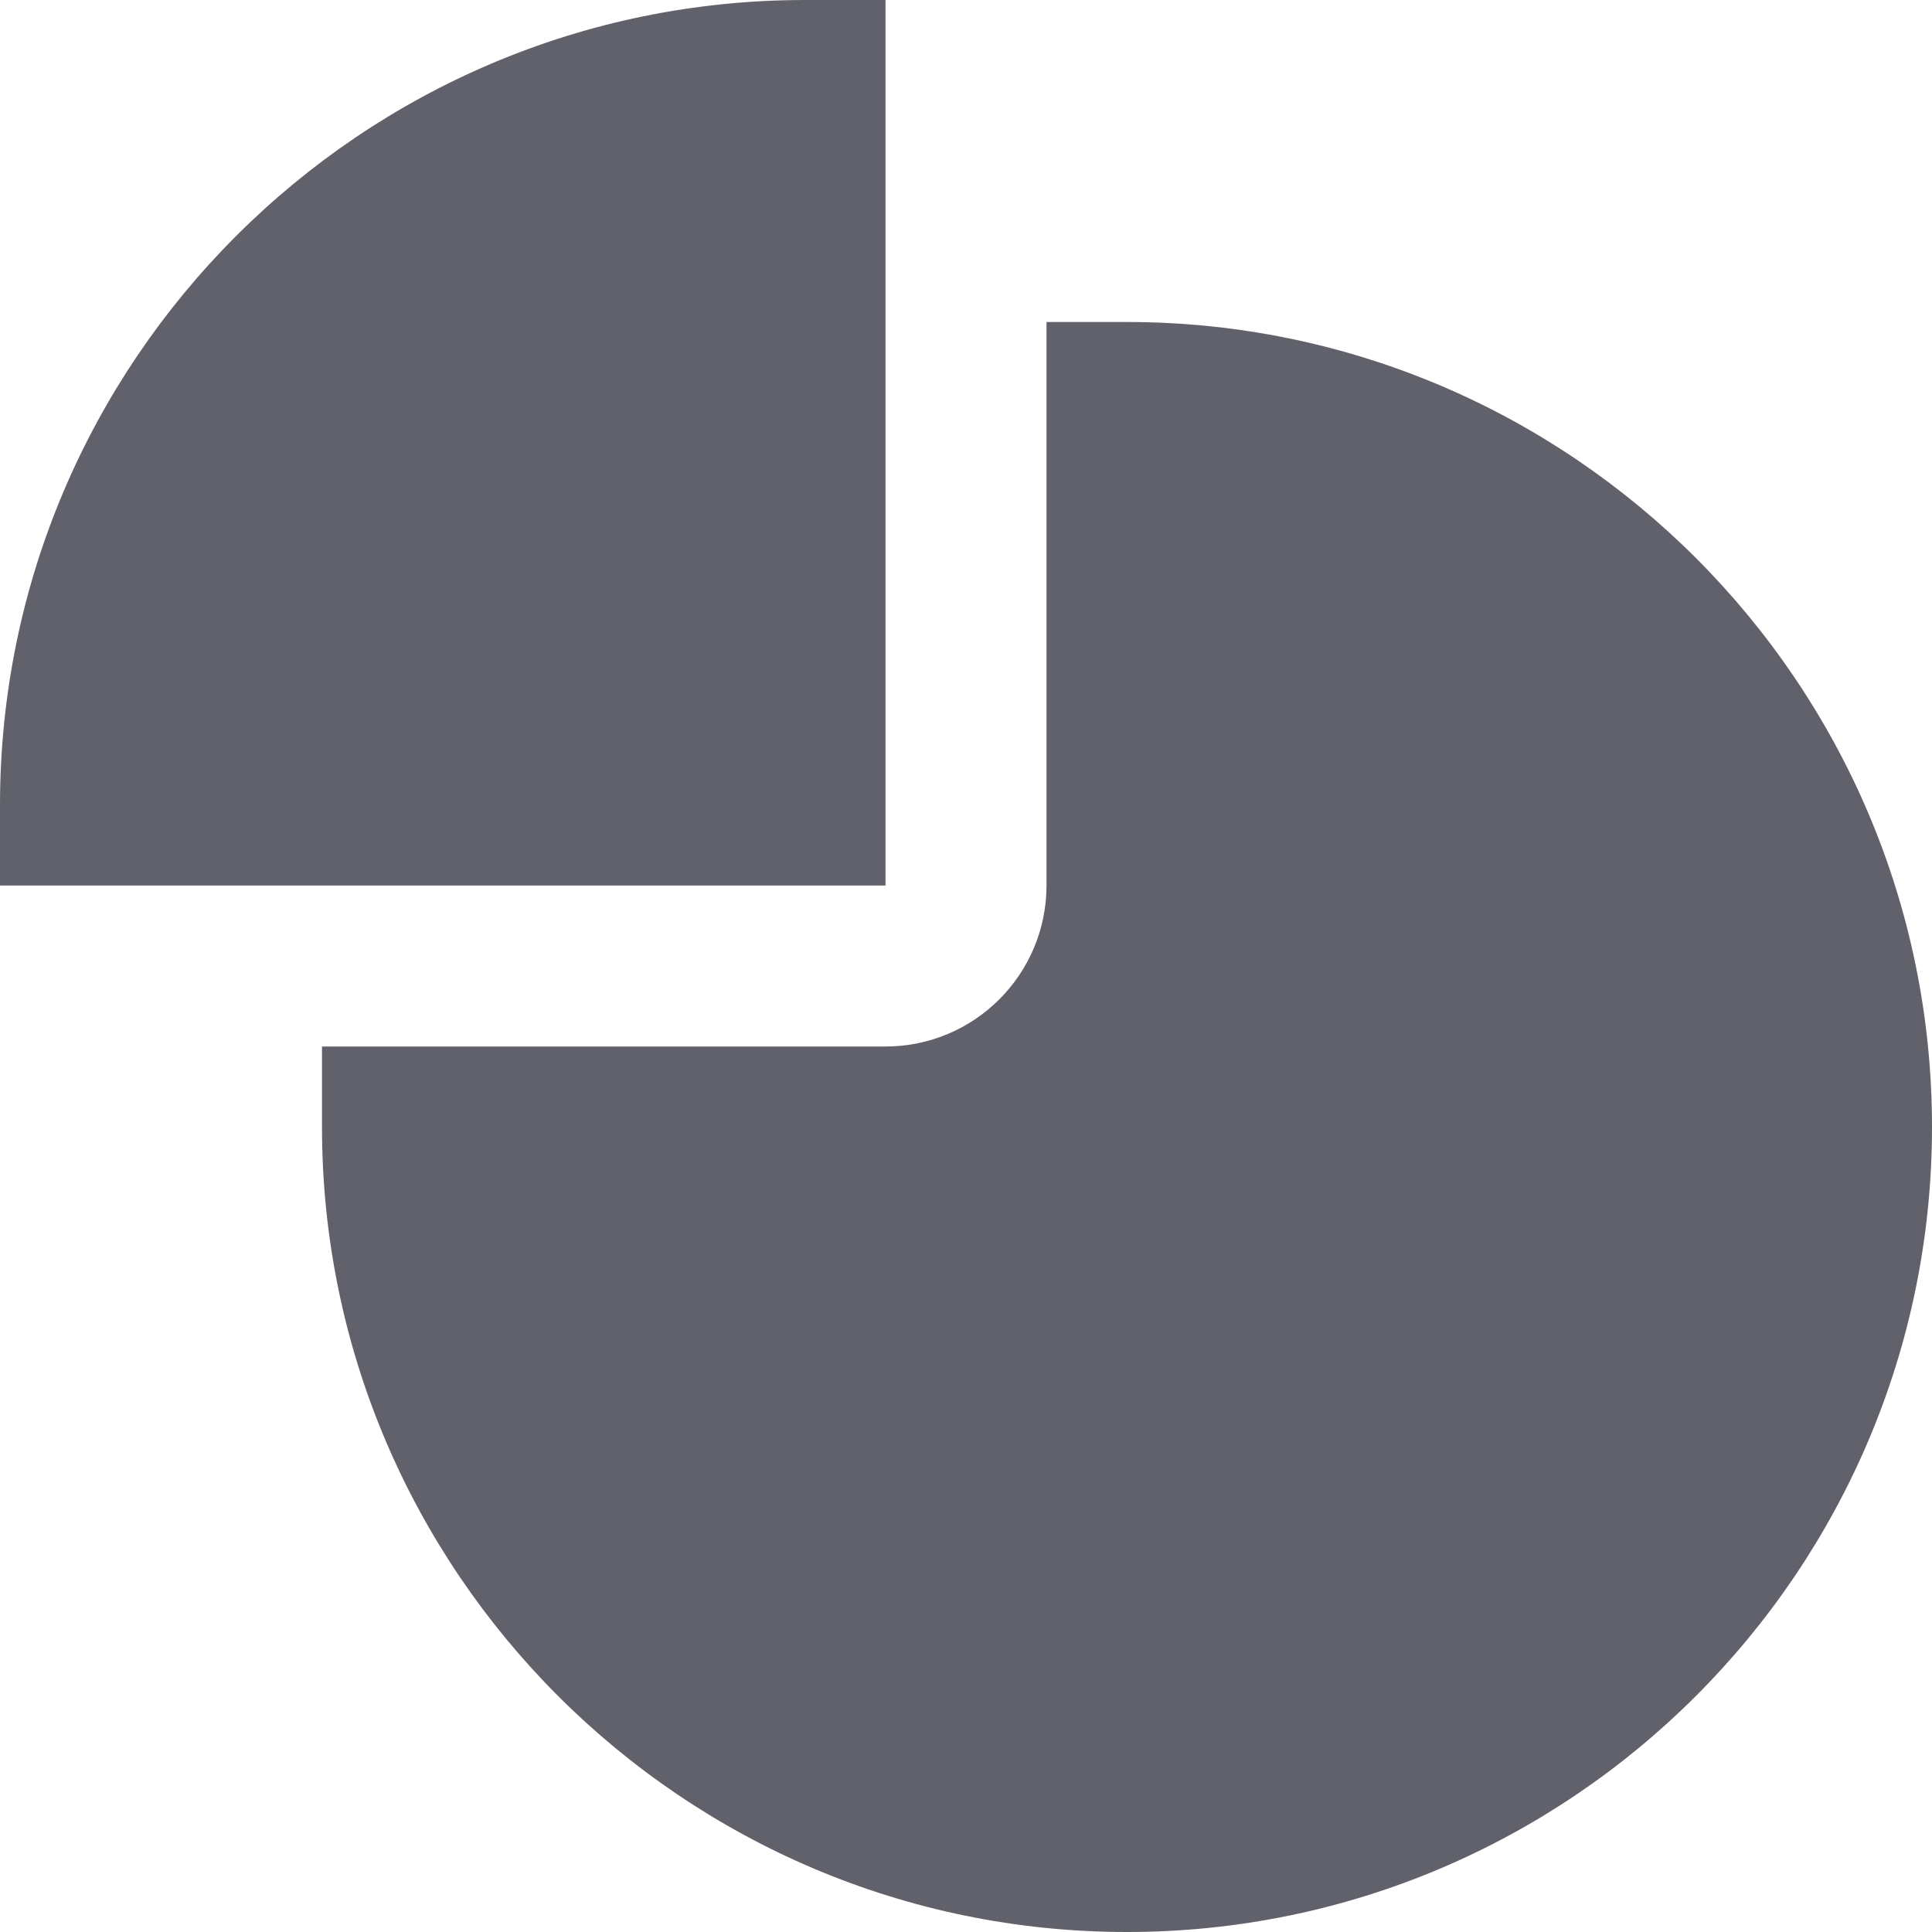 <svg xmlns="http://www.w3.org/2000/svg" height="24" width="24" viewBox="0 0 24 24"><path d="m14,4h-1v7c0,1.104-.896,2-2,2h-7v1c0,5.514,4.486,10,10,10s10-4.486,10-10-4.486-10-10-10Z" stroke-width="0" fill="#61616b"></path><path d="m10,0C4.486,0,0,4.486,0,10v1h11V0h-1Z" fill="#61616b" stroke-width="0" data-color="color-2"></path></svg>